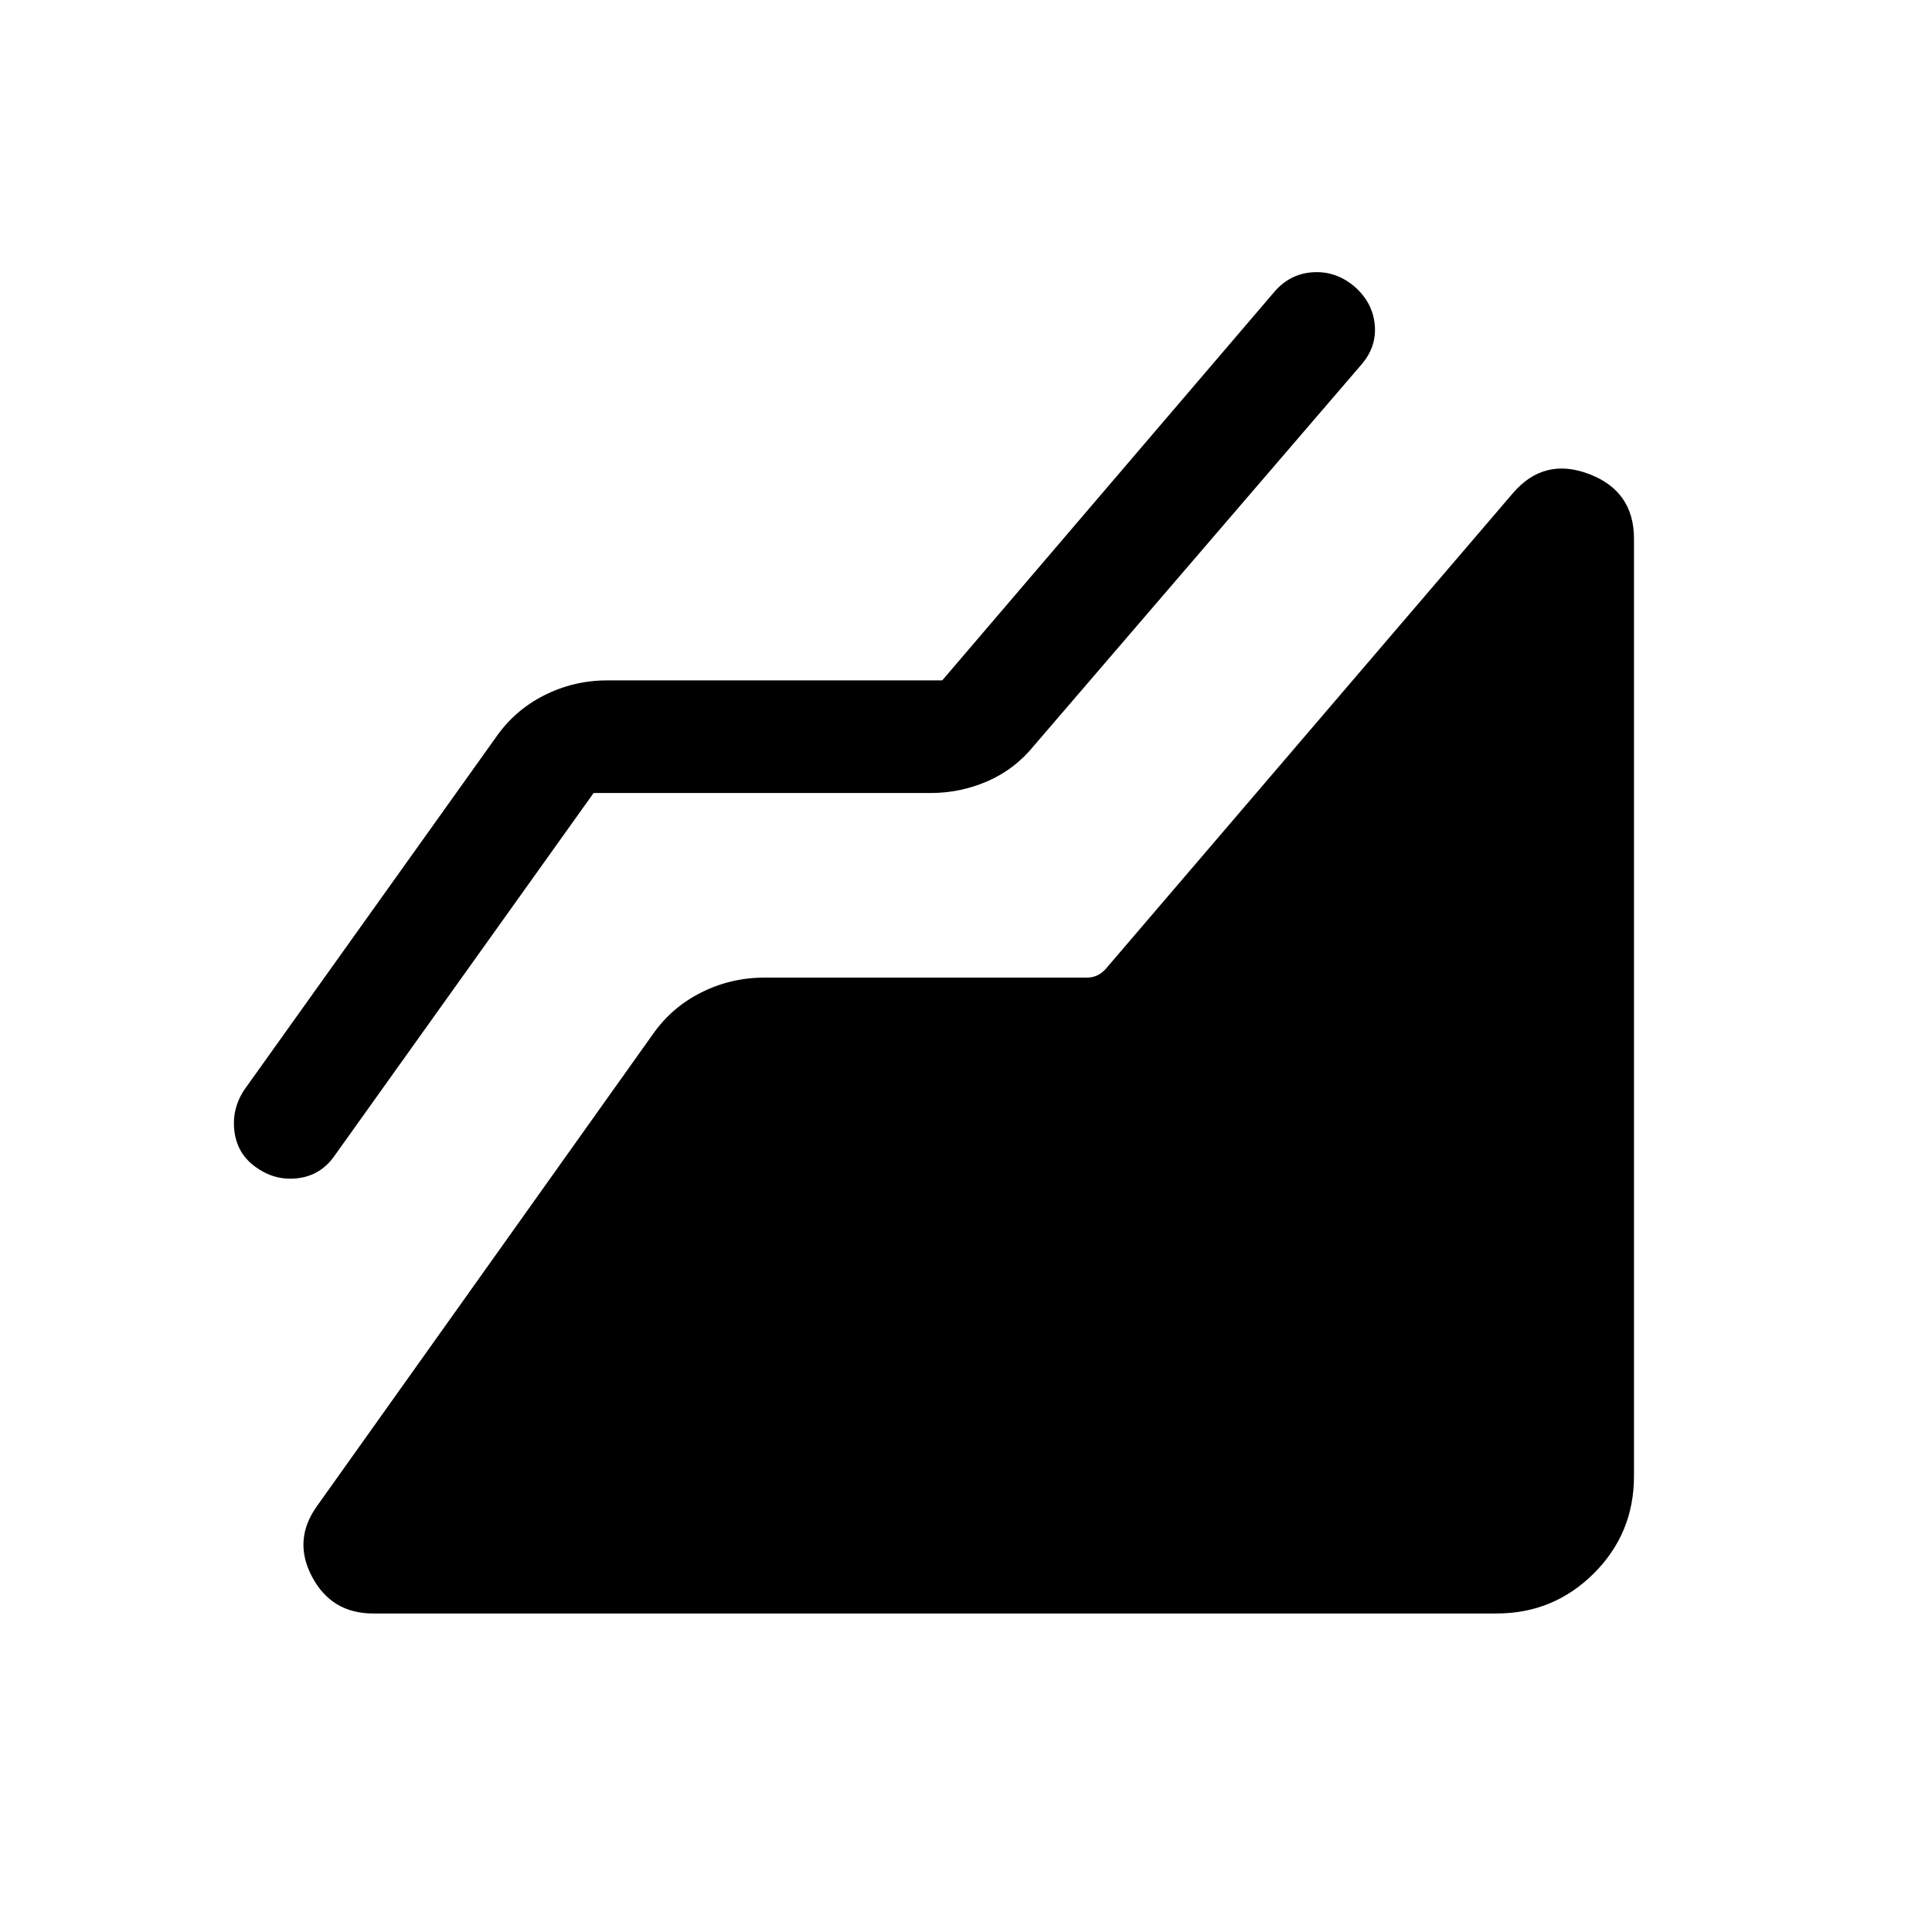 <svg xmlns="http://www.w3.org/2000/svg" height="24" viewBox="0 -960 960 960" width="24"><path d="M743.65-158.27H185.39q-20.7 0-30.37-18.33-9.67-18.33 2.67-35.29l166.58-234.03q9.35-13.46 24.1-20.89 14.75-7.42 31.51-7.42h160.24q2.69 0 5-1.06 2.3-1.06 4.23-3.17l202.34-236.42q15.46-18.08 37.85-9.6 22.38 8.48 22.38 32.17v465.77q0 28.5-19.98 48.38-19.98 19.89-48.29 19.89ZM294.96-565.96 166.38-385.92q-6.69 9.73-17.84 11.3-11.16 1.58-20.69-4.92-9.73-6.5-11.31-17.9-1.58-11.41 4.92-21.14l124.73-174.73q9.35-13.65 24.1-21.13 14.75-7.48 31.52-7.48h166.38l165.2-193.27q7.8-8.92 19.21-9.54 11.4-.61 20.51 7.19 8.93 7.81 9.99 18.87 1.05 11.05-6.75 19.98L513.92-589.65q-9.54 11.84-23.09 17.77-13.56 5.92-28.41 5.92H294.96Z"/></svg>